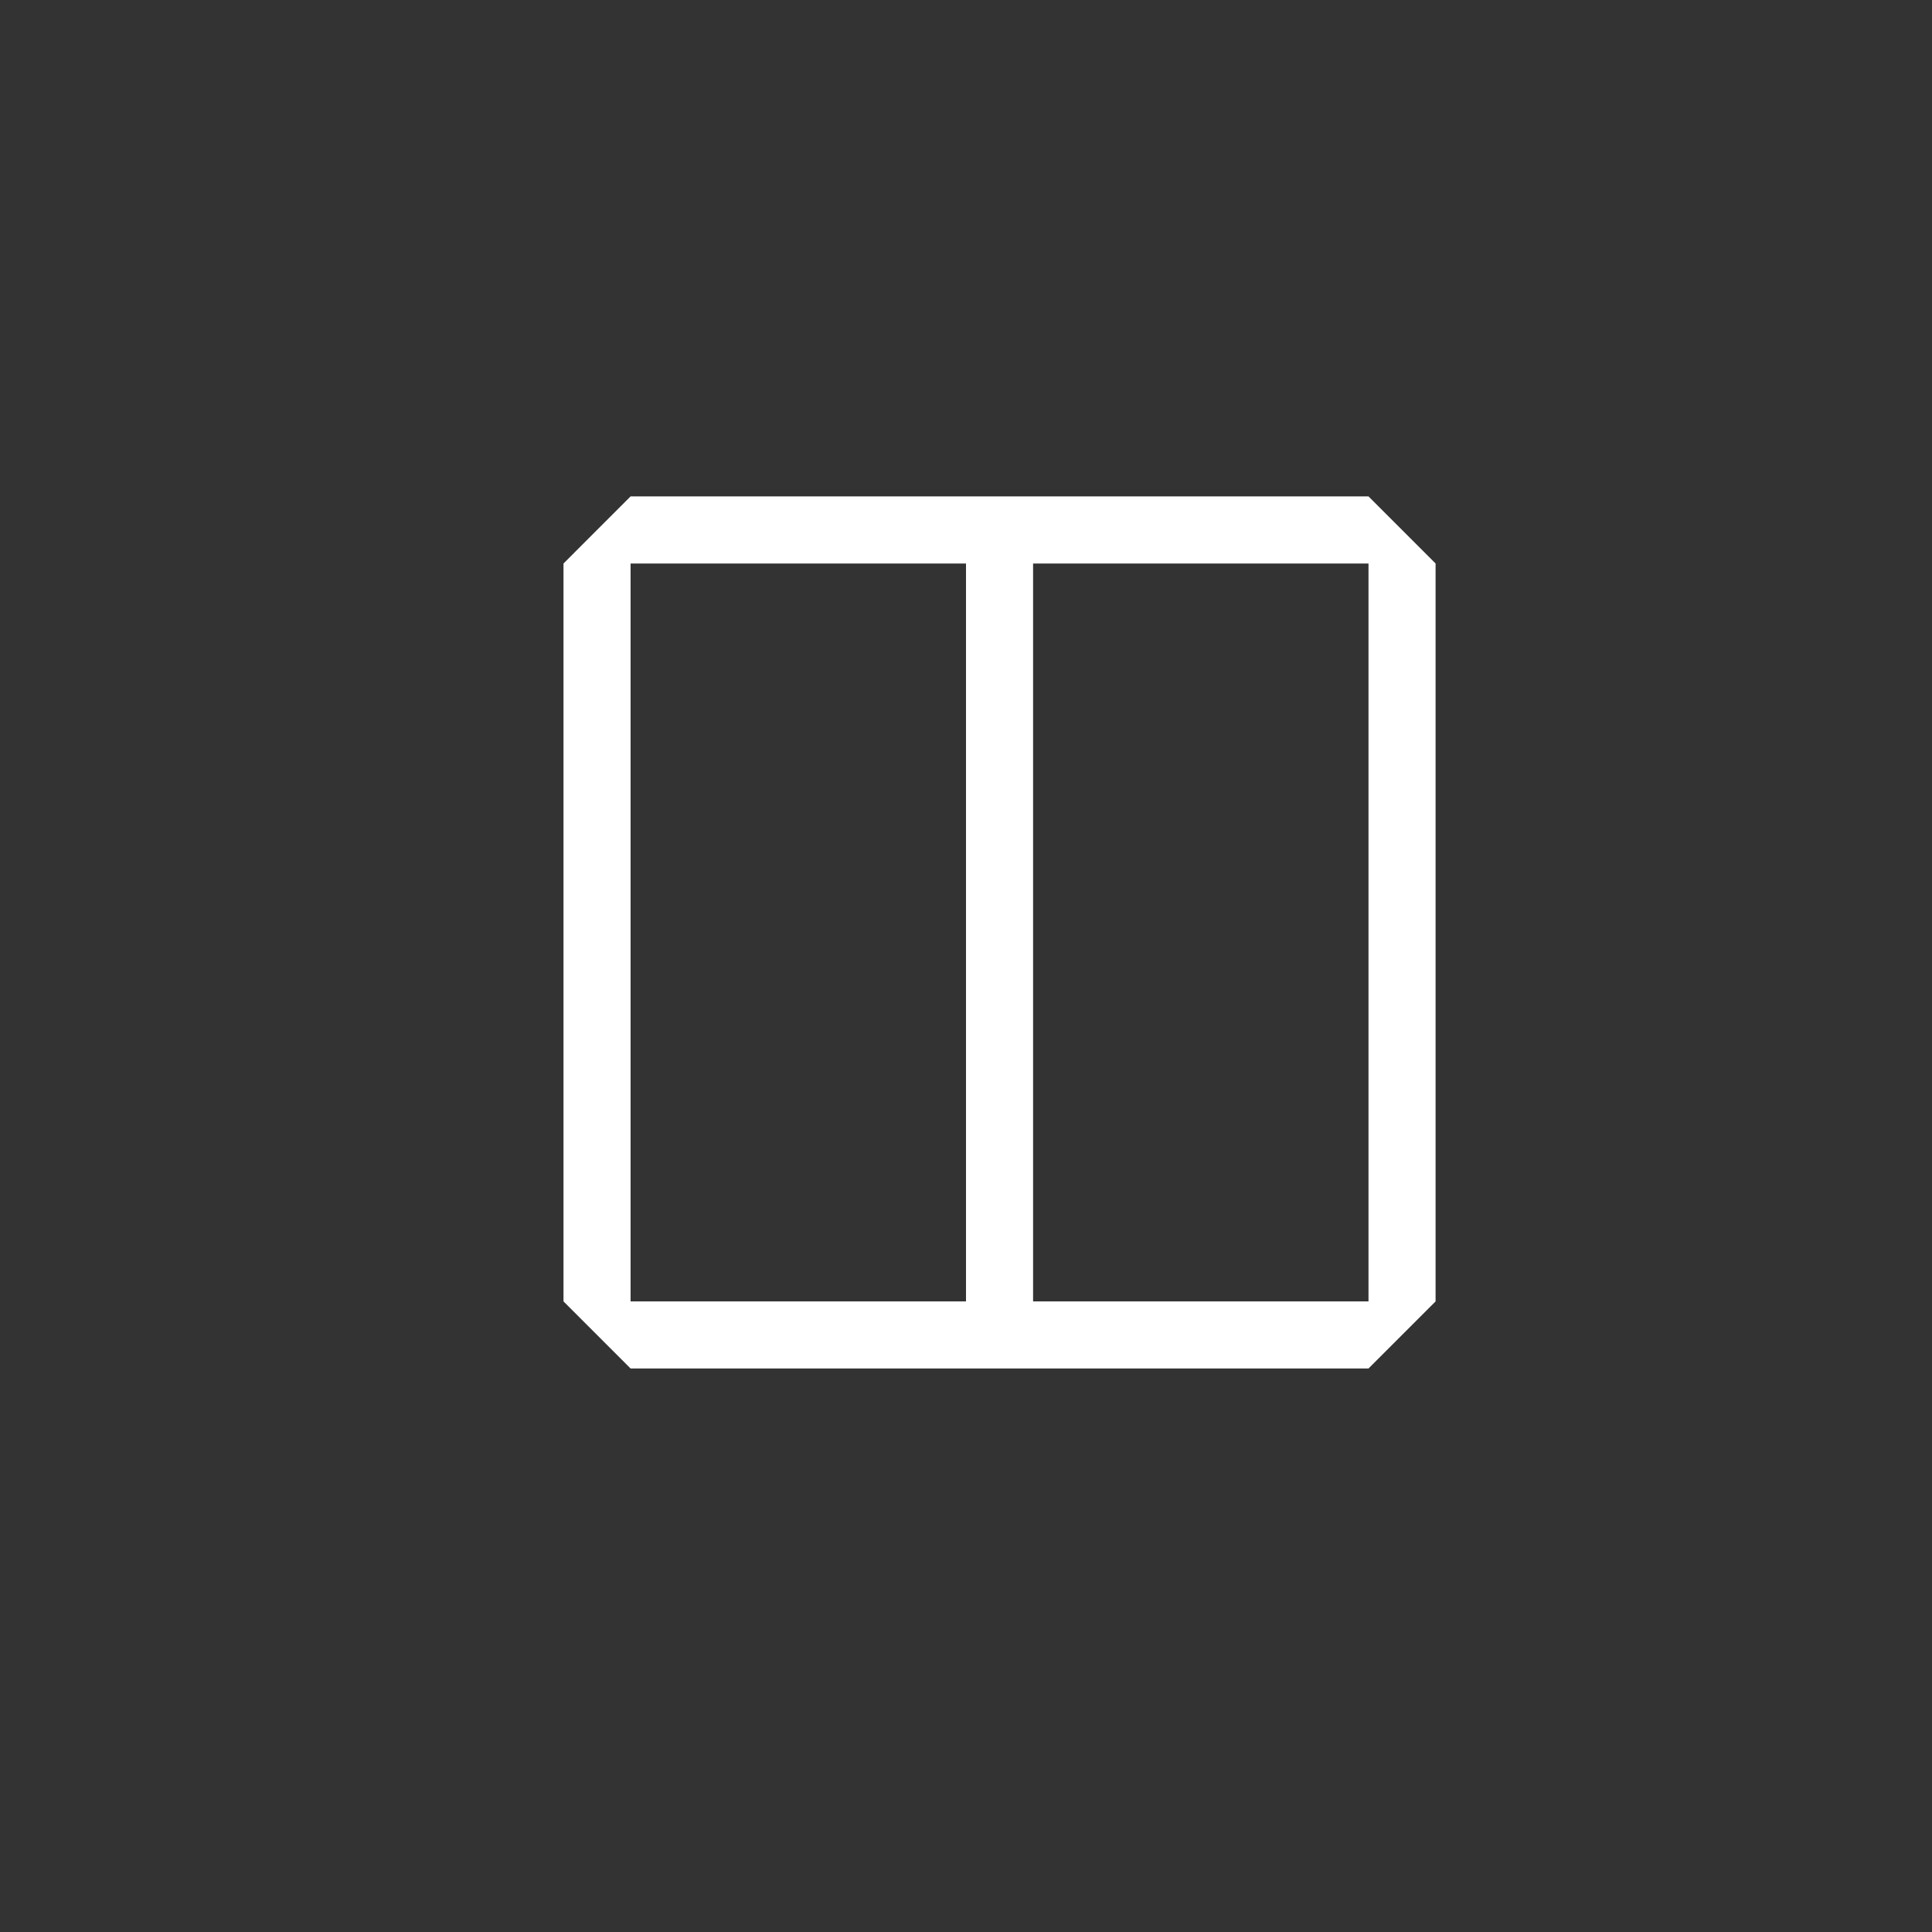 <svg width="144" height="144" xmlns="http://www.w3.org/2000/svg" fill="white"><rect width="100%" height="100%" fill="#333333" stroke="none"/><path d="M102 37H47L42 42V97L47 102H102L107 97V42L102 37ZM72 97H47V42H72V97ZM102 97H77V42H102V97Z"></path></svg>